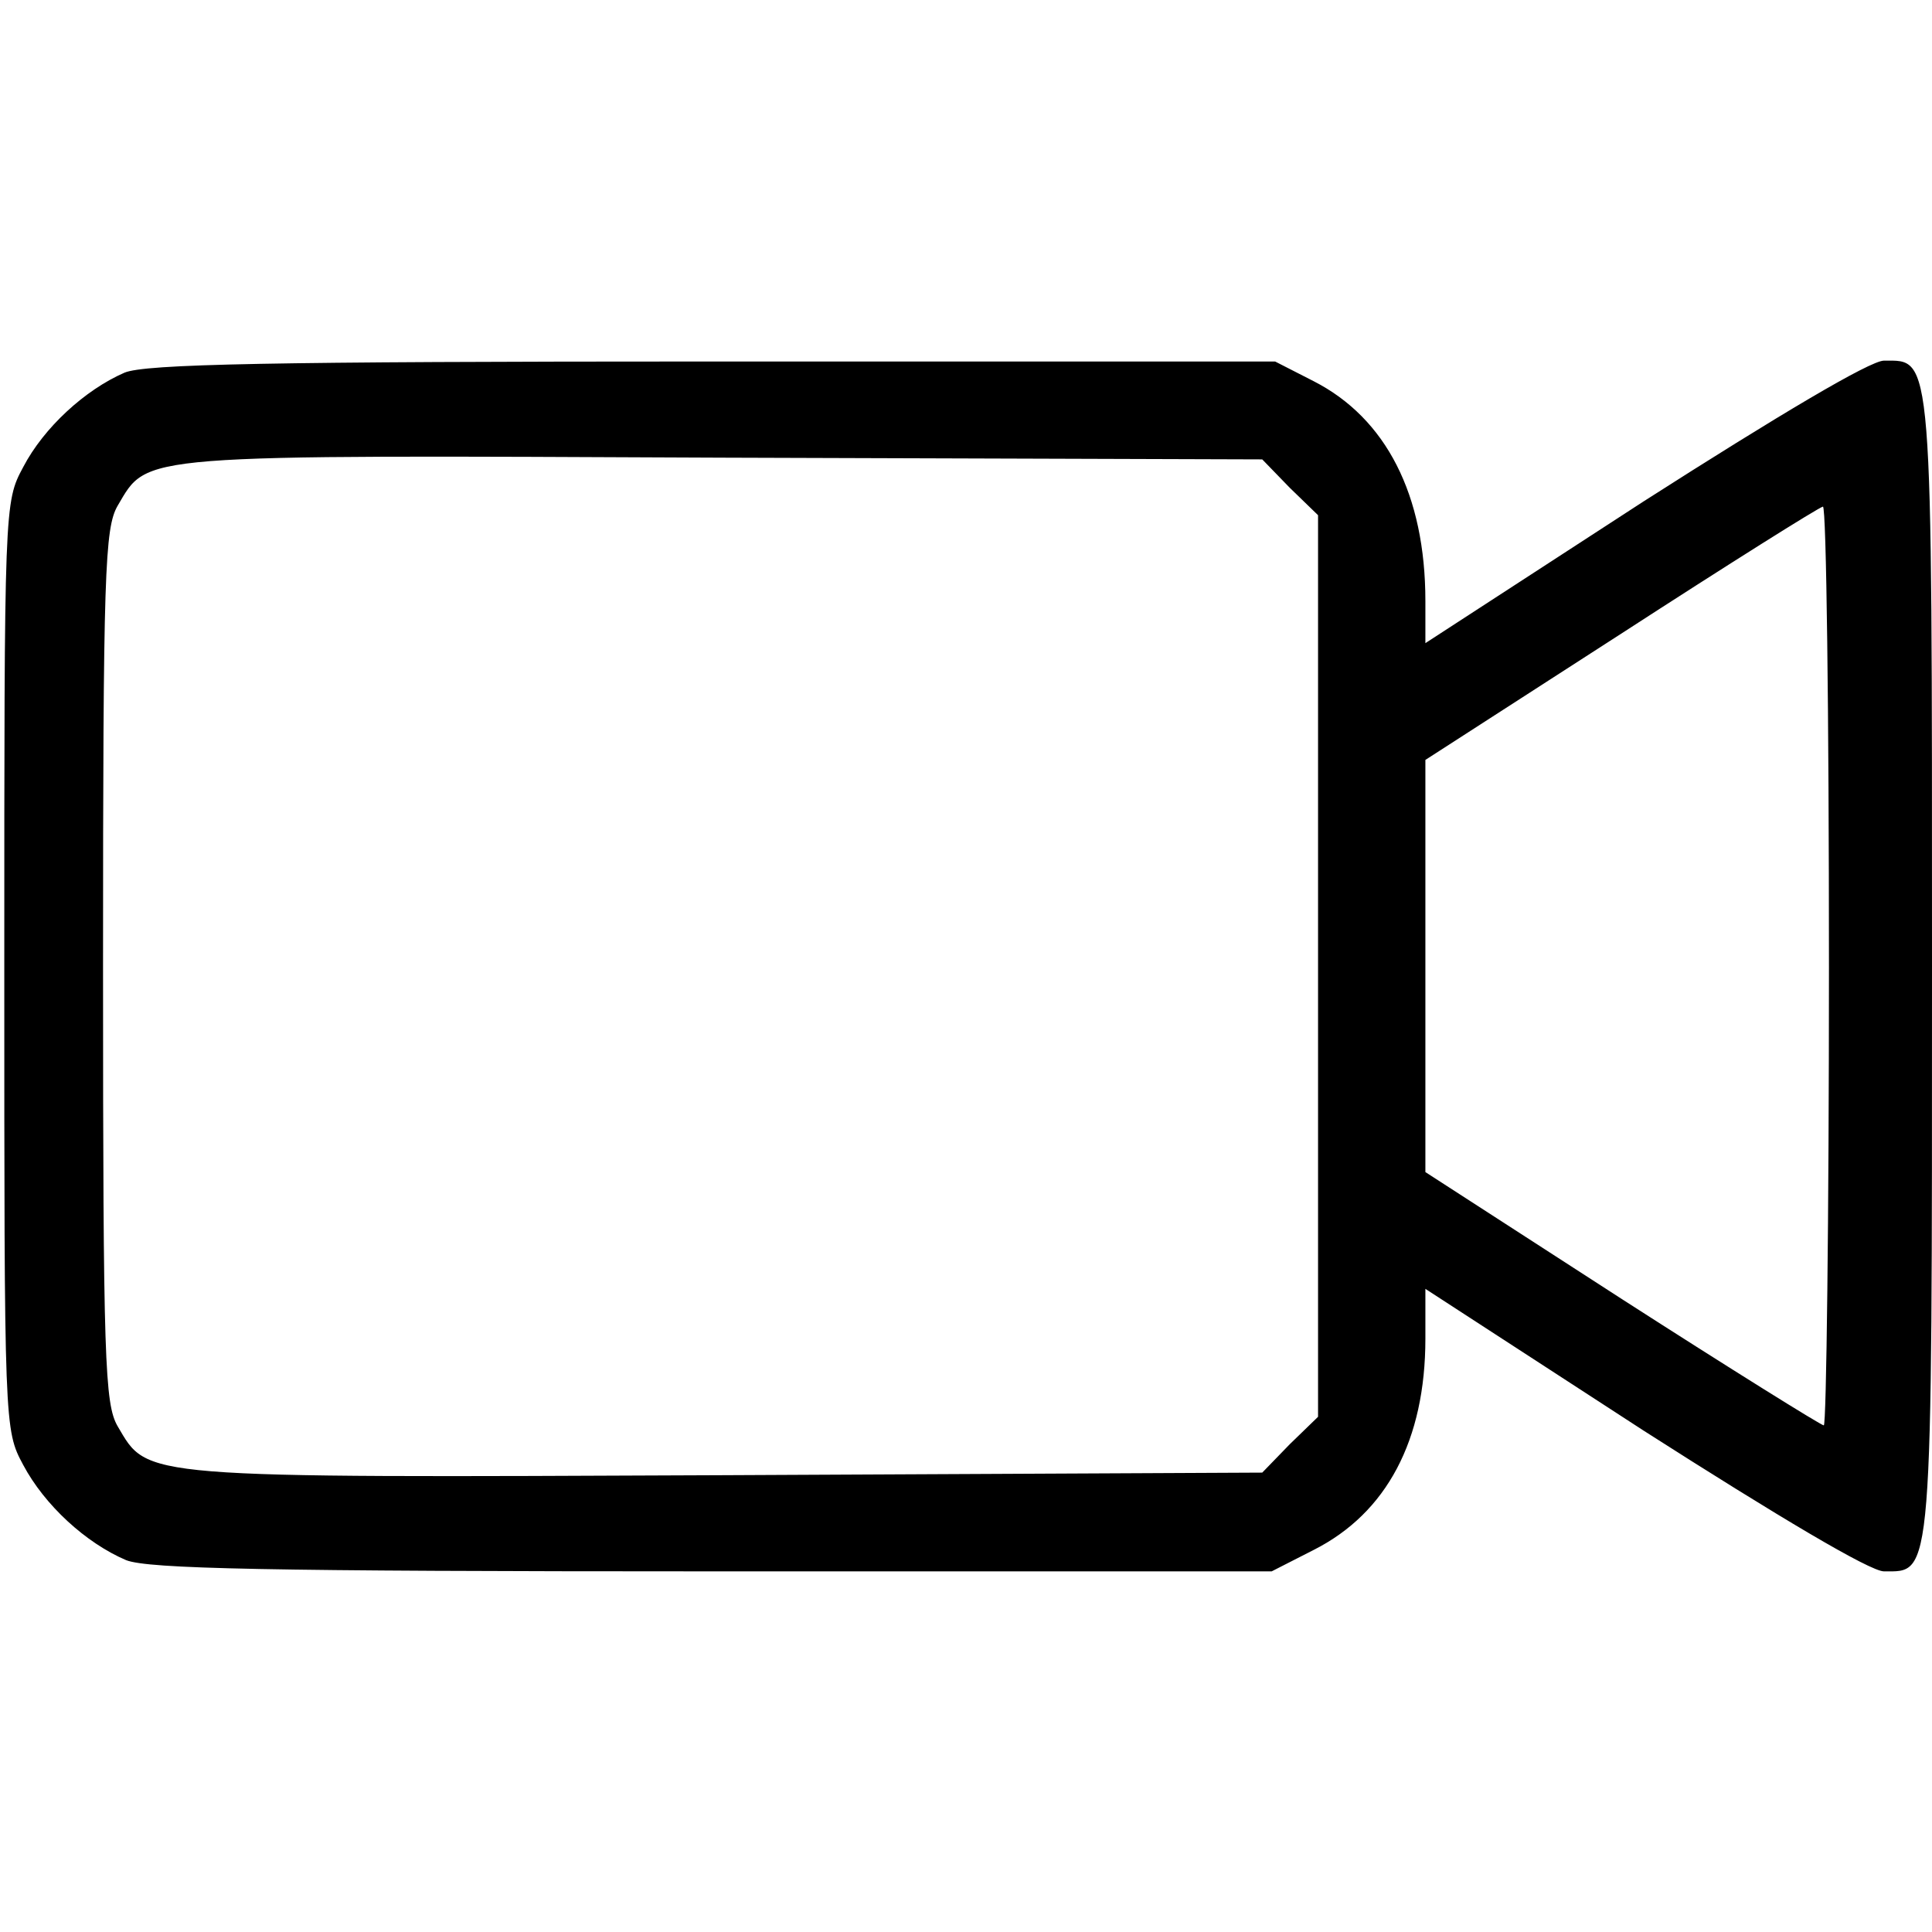 <?xml version="1.0" standalone="no"?>
<!DOCTYPE svg PUBLIC "-//W3C//DTD SVG 20010904//EN"
 "http://www.w3.org/TR/2001/REC-SVG-20010904/DTD/svg10.dtd">
<svg version="1.0" xmlns="http://www.w3.org/2000/svg"
 width="225pt" height="225pt" viewBox="0 0 225 225"
 preserveAspectRatio="xMidYMid meet">

<g transform="translate(0,225) scale(0.1,-0.1)"
fill="#000000" stroke="none">
<path d="M145 1816 c-46 -20 -94 -64 -118 -110 -22 -41 -22 -43 -22 -581 0
-538 0 -540 22 -581 25 -47 73 -91 120 -111 26 -10 160 -13 683 -13 l651 0 49
25 c85 43 130 128 130 246 l0 58 254 -165 c158 -101 264 -164 280 -164 57 0
56 -17 56 705 0 722 1 705 -56 705 -16 0 -122 -63 -280 -164 l-254 -165 0 49
c0 124 -46 213 -130 256 l-45 23 -655 0 c-518 0 -661 -3 -685 -13z m1357 -134
l33 -32 0 -525 0 -525 -33 -32 -32 -33 -626 -3 c-687 -3 -671 -4 -707 57 -15
26 -17 76 -17 536 0 459 2 510 17 536 36 61 17 59 705 56 l628 -2 32 -33z
m628 -557 c0 -294 -3 -535 -6 -535 -3 0 -109 66 -235 147 l-229 148 0 240 0
240 228 147 c125 81 230 147 235 148 4 0 7 -241 7 -535z"/>
</g>
</svg>
